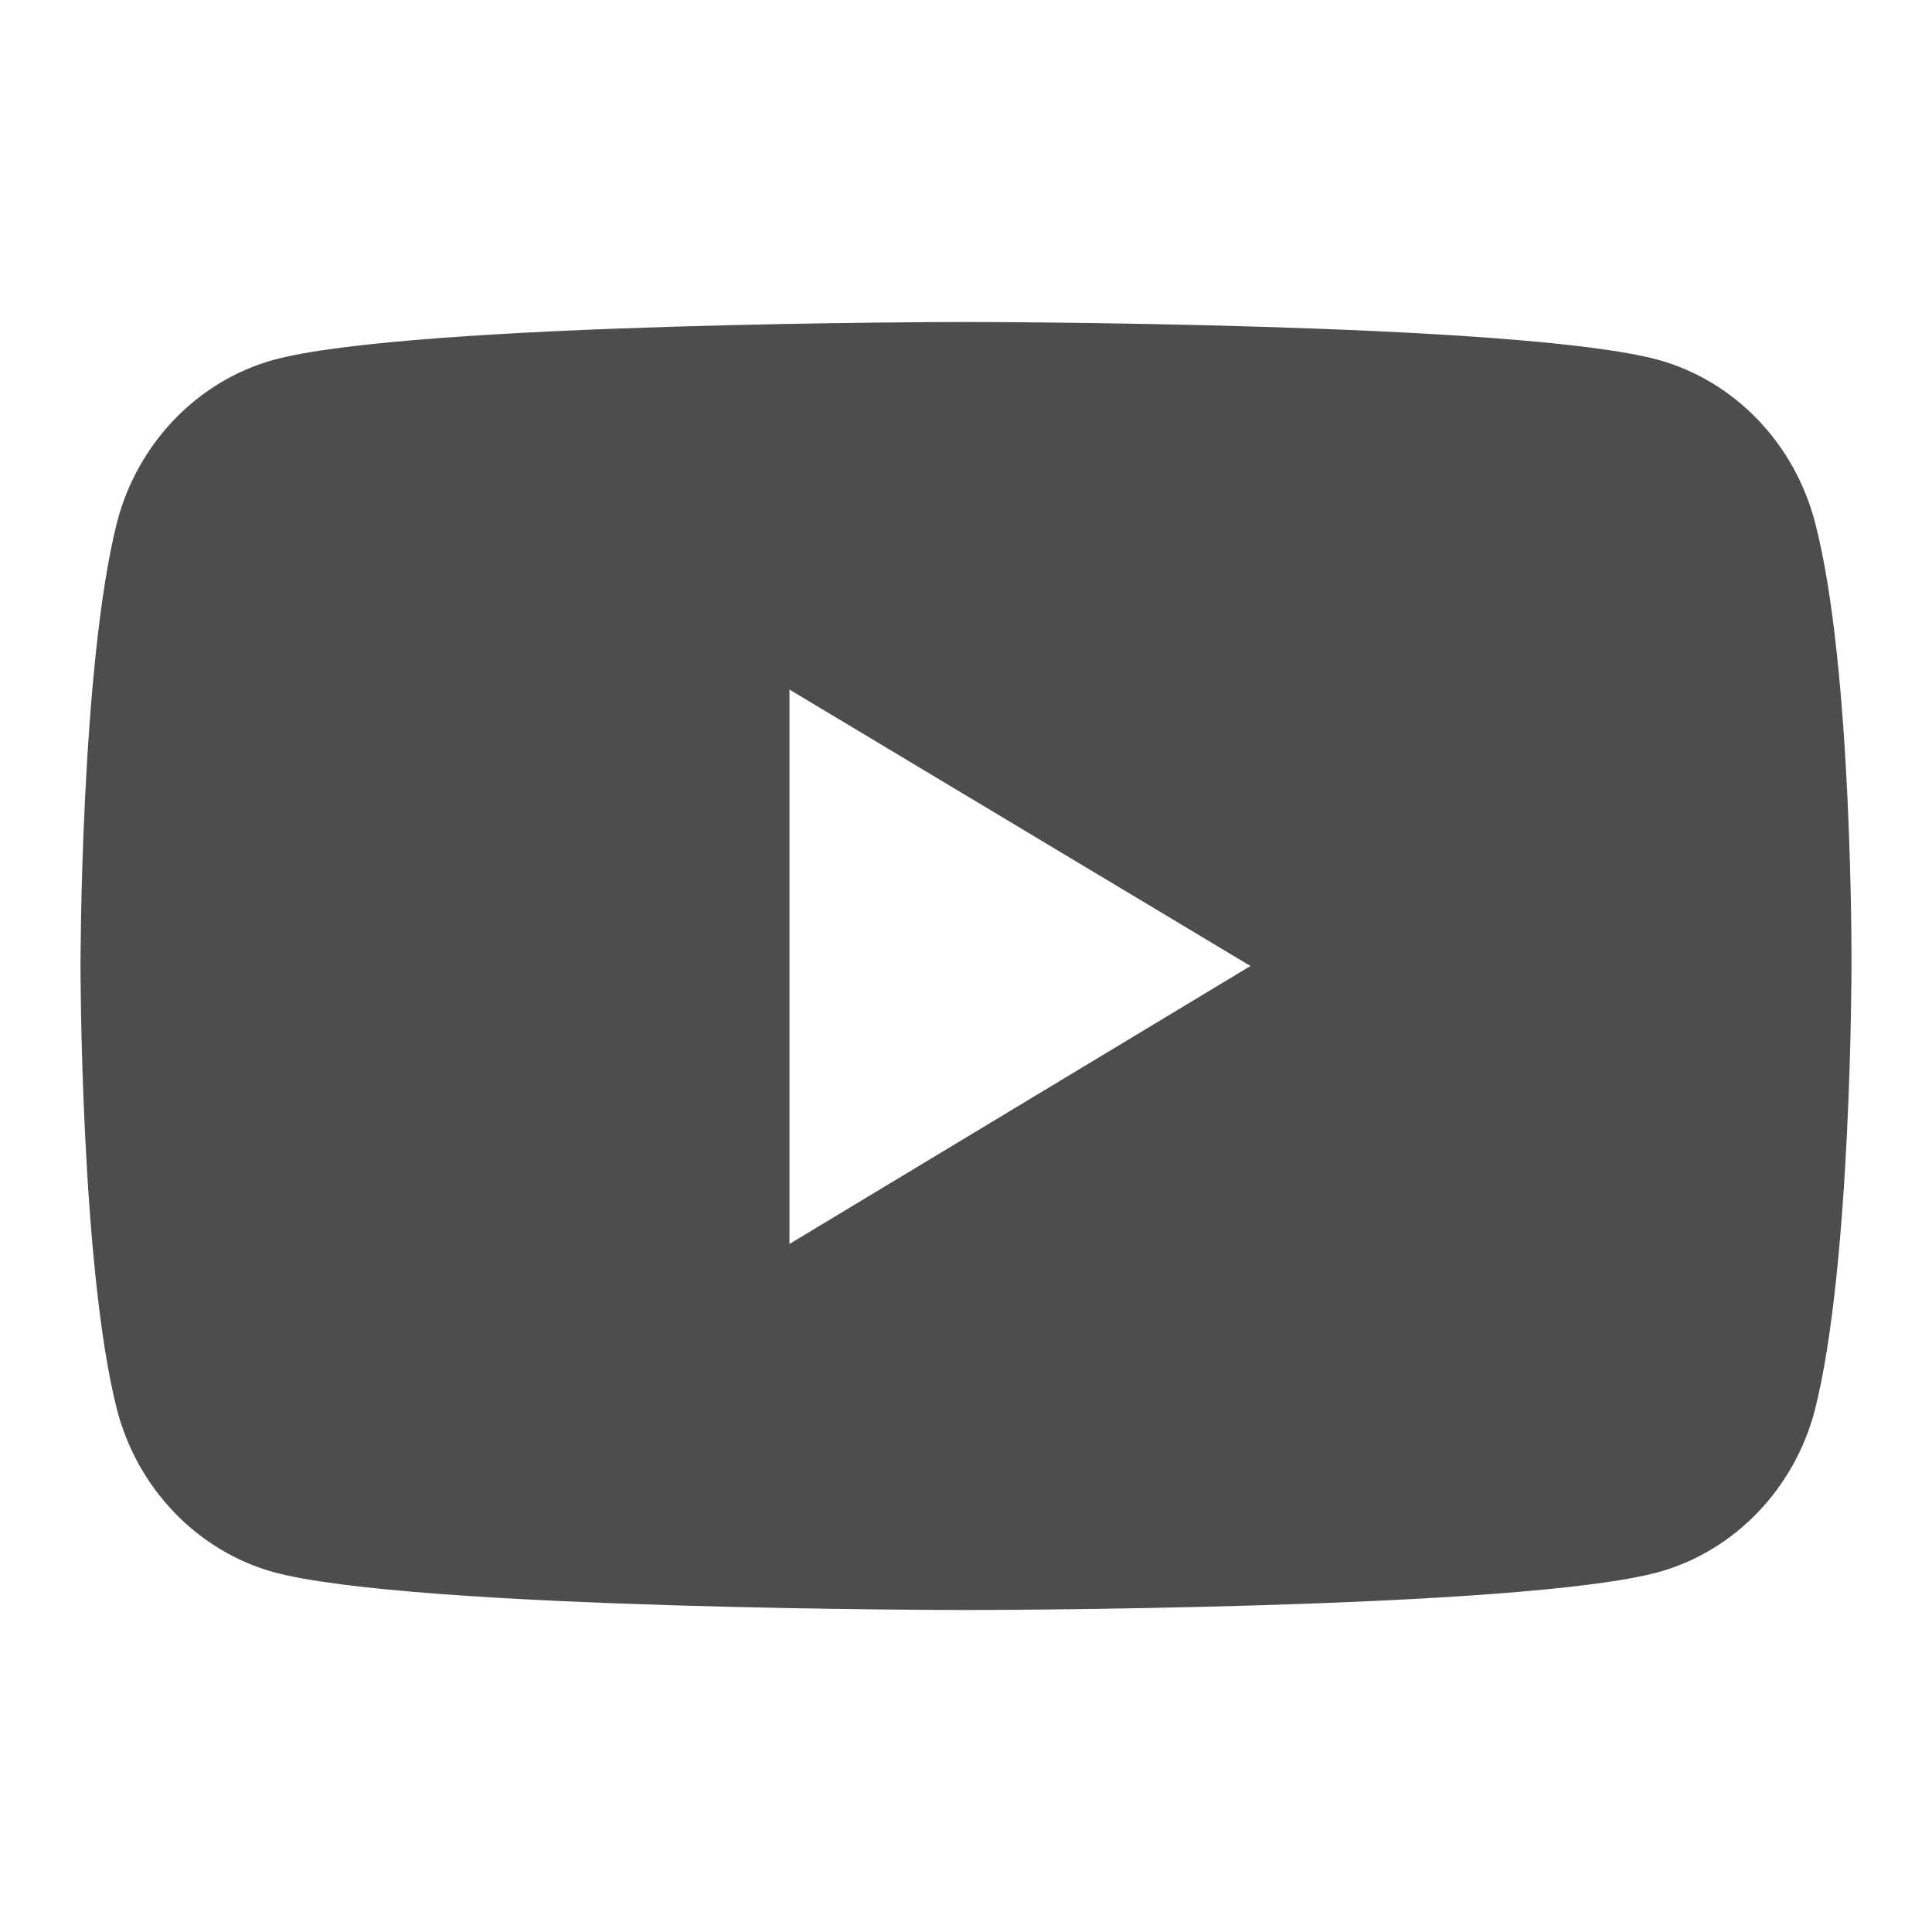 <svg width="24" height="24" color="#4d4d4d" viewBox="0 0 24 24" xmlns="http://www.w3.org/2000/svg"><path d="M22.547 6.49c-.254-.98-.997-1.754-1.94-2.018C18.888 4 12 4 12 4s-6.886 0-8.608.472c-.942.264-1.685 1.037-1.939 2.019C1 8.283 1 12 1 12s0 3.736.453 5.51c.254.98.997 1.754 1.94 2.018C5.112 20 12 20 12 20s6.886 0 8.608-.472c.942-.264 1.685-1.037 1.939-2.019C23 15.717 23 12 23 12s.018-3.717-.453-5.51zm-12.74 8.963V8.566L15.534 12l-5.727 3.453z" fill="currentColor"></path></svg>